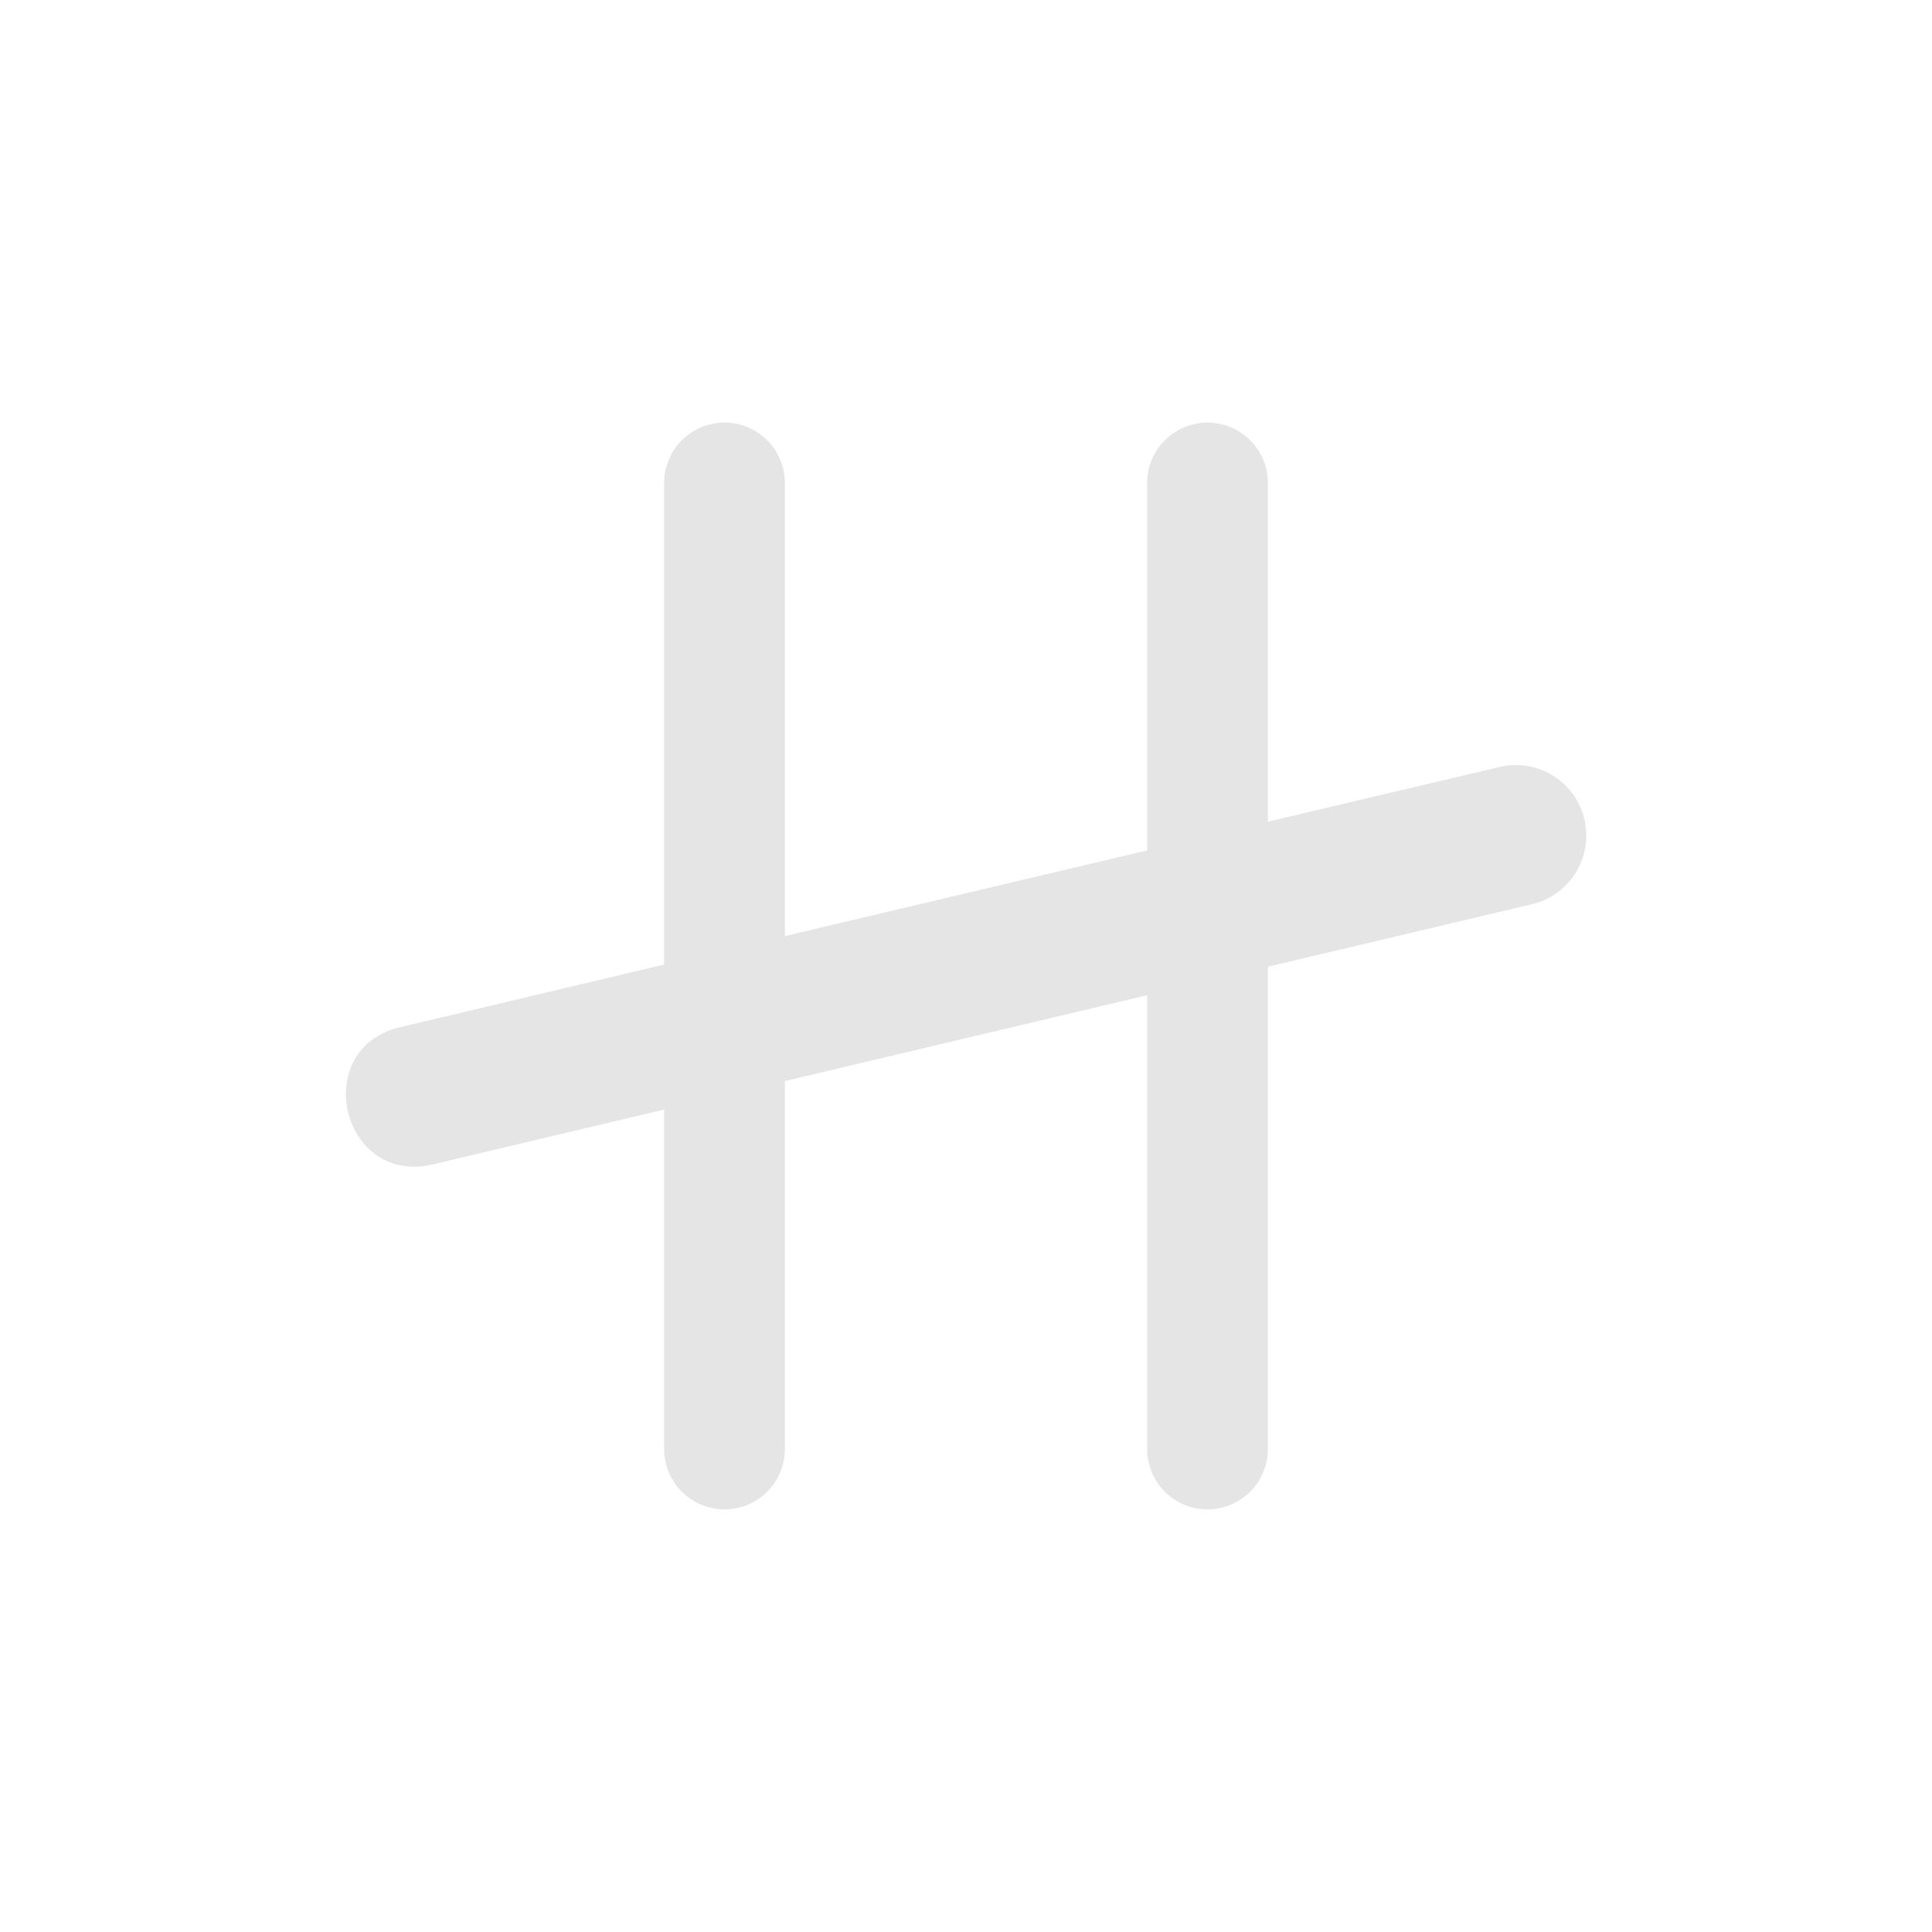 <svg xmlns="http://www.w3.org/2000/svg" width="16" height="16" fill="#e5e5e5" class="bi bi-pause" viewBox="0 0 16 16">
<path d="M 6 3.5 A 0.5 0.5 0 0 0 5.5 4 L 5.5 7.988 L 3.316 8.506 C 2.558 8.685 2.828 9.822 3.586 9.643 L 5.5 9.189 L 5.5 12 A 0.5 0.5 0 0 0 6.5 12 L 6.5 8.953 L 9.5 8.242 L 9.5 12 A 0.5 0.5 0 0 0 10.5 12 L 10.5 8.006 L 12.688 7.488 C 13.002 7.414 13.195 7.099 13.121 6.785 C 13.047 6.471 12.732 6.277 12.418 6.352 L 10.5 6.805 L 10.5 4 A 0.5 0.5 0 0 0 10 3.5 A 0.5 0.5 0 0 0 9.5 4 L 9.5 7.043 L 6.5 7.752 L 6.5 4 A 0.5 0.5 0 0 0 6 3.5 z"/>
</svg>
